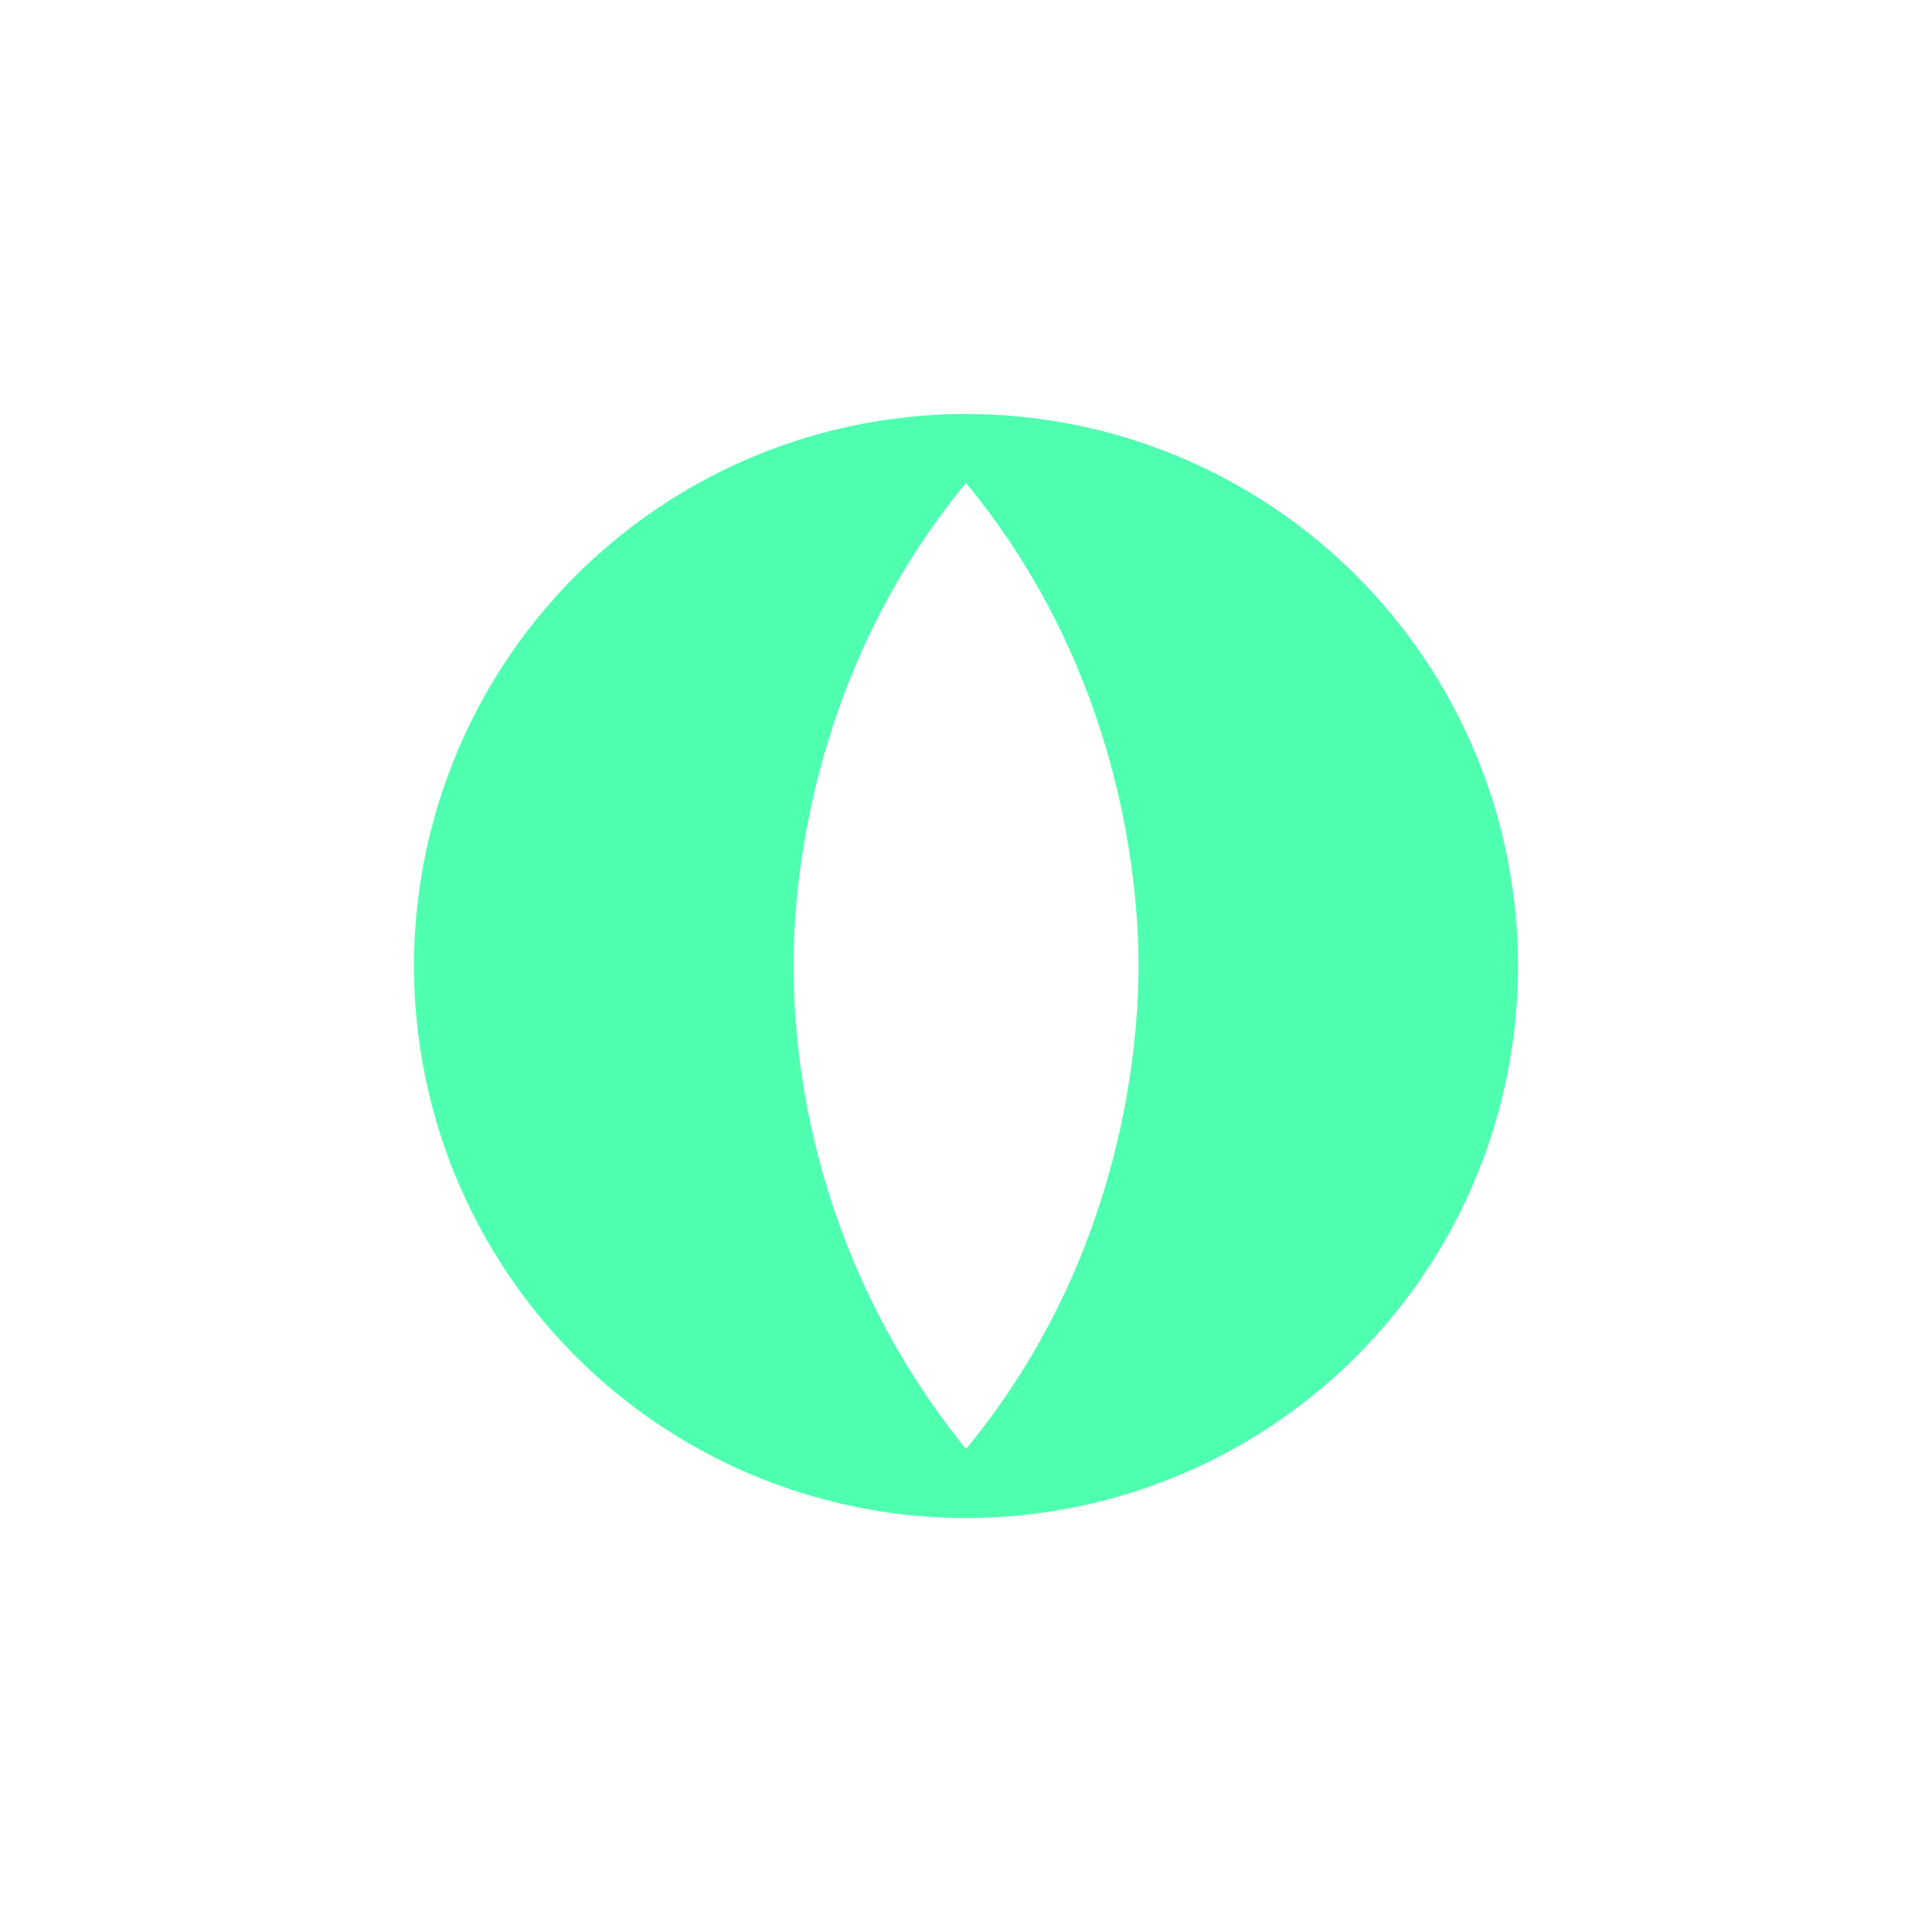 <svg xmlns="http://www.w3.org/2000/svg" width="24" height="24" fill="none" viewBox="0 0 24 24"><path fill="#4EFFAF" d="M12 18.857a6.857 6.857 0 1 0 0-13.714 6.857 6.857 0 0 0 0 13.714M9.857 12c0-1.226.296-3.763 2.143-6 1.847 2.237 2.143 4.774 2.143 6s-.296 3.763-2.143 6a9.6 9.6 0 0 1-2.143-6"/></svg>
